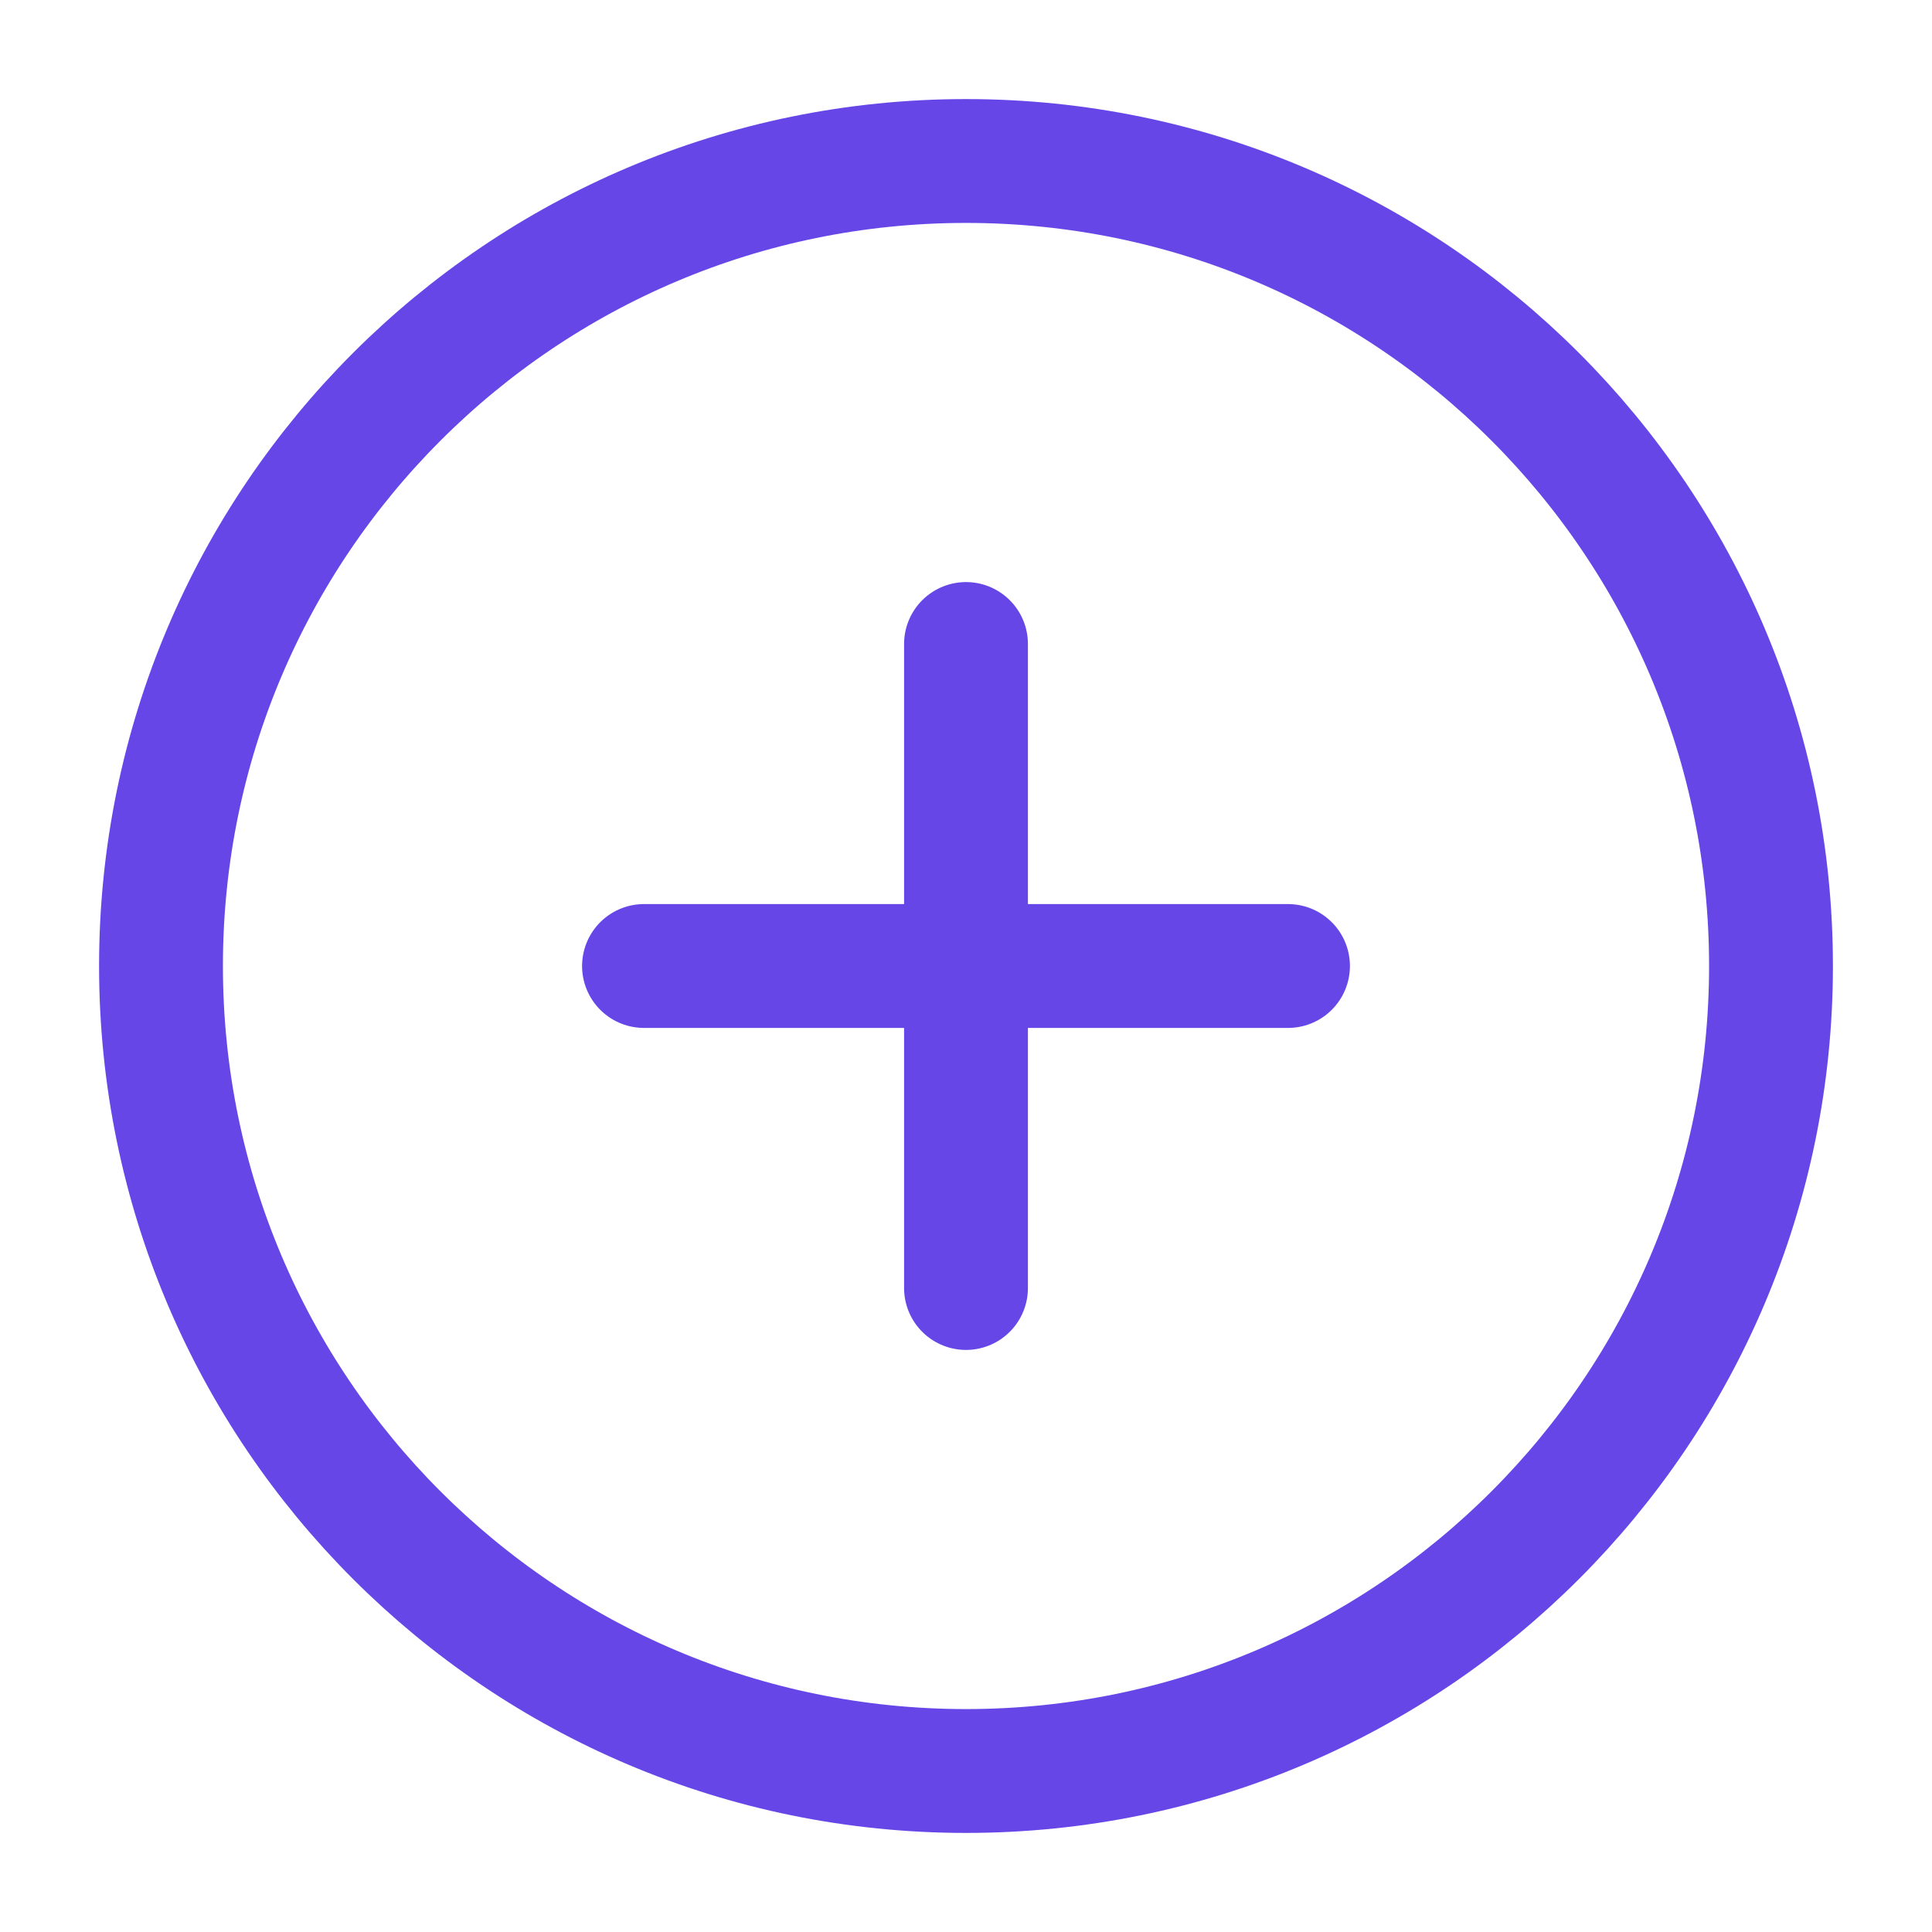 <svg width="78" height="78" viewBox="0 0 78 78" fill="none" xmlns="http://www.w3.org/2000/svg">
<path d="M39 71.5C56.949 71.5 71.5 56.949 71.5 39C71.5 21.051 56.949 6.5 39 6.5C21.051 6.5 6.5 21.051 6.5 39C6.5 56.949 21.051 71.5 39 71.5Z" stroke="#6646E7" stroke-width="5" stroke-linecap="round" stroke-linejoin="round"/>
<path d="M39 26V52" stroke="#6646E7" stroke-width="5" stroke-linecap="round" stroke-linejoin="round"/>
<path d="M26 39H52" stroke="#6646E7" stroke-width="5" stroke-linecap="round" stroke-linejoin="round"/>
</svg>
